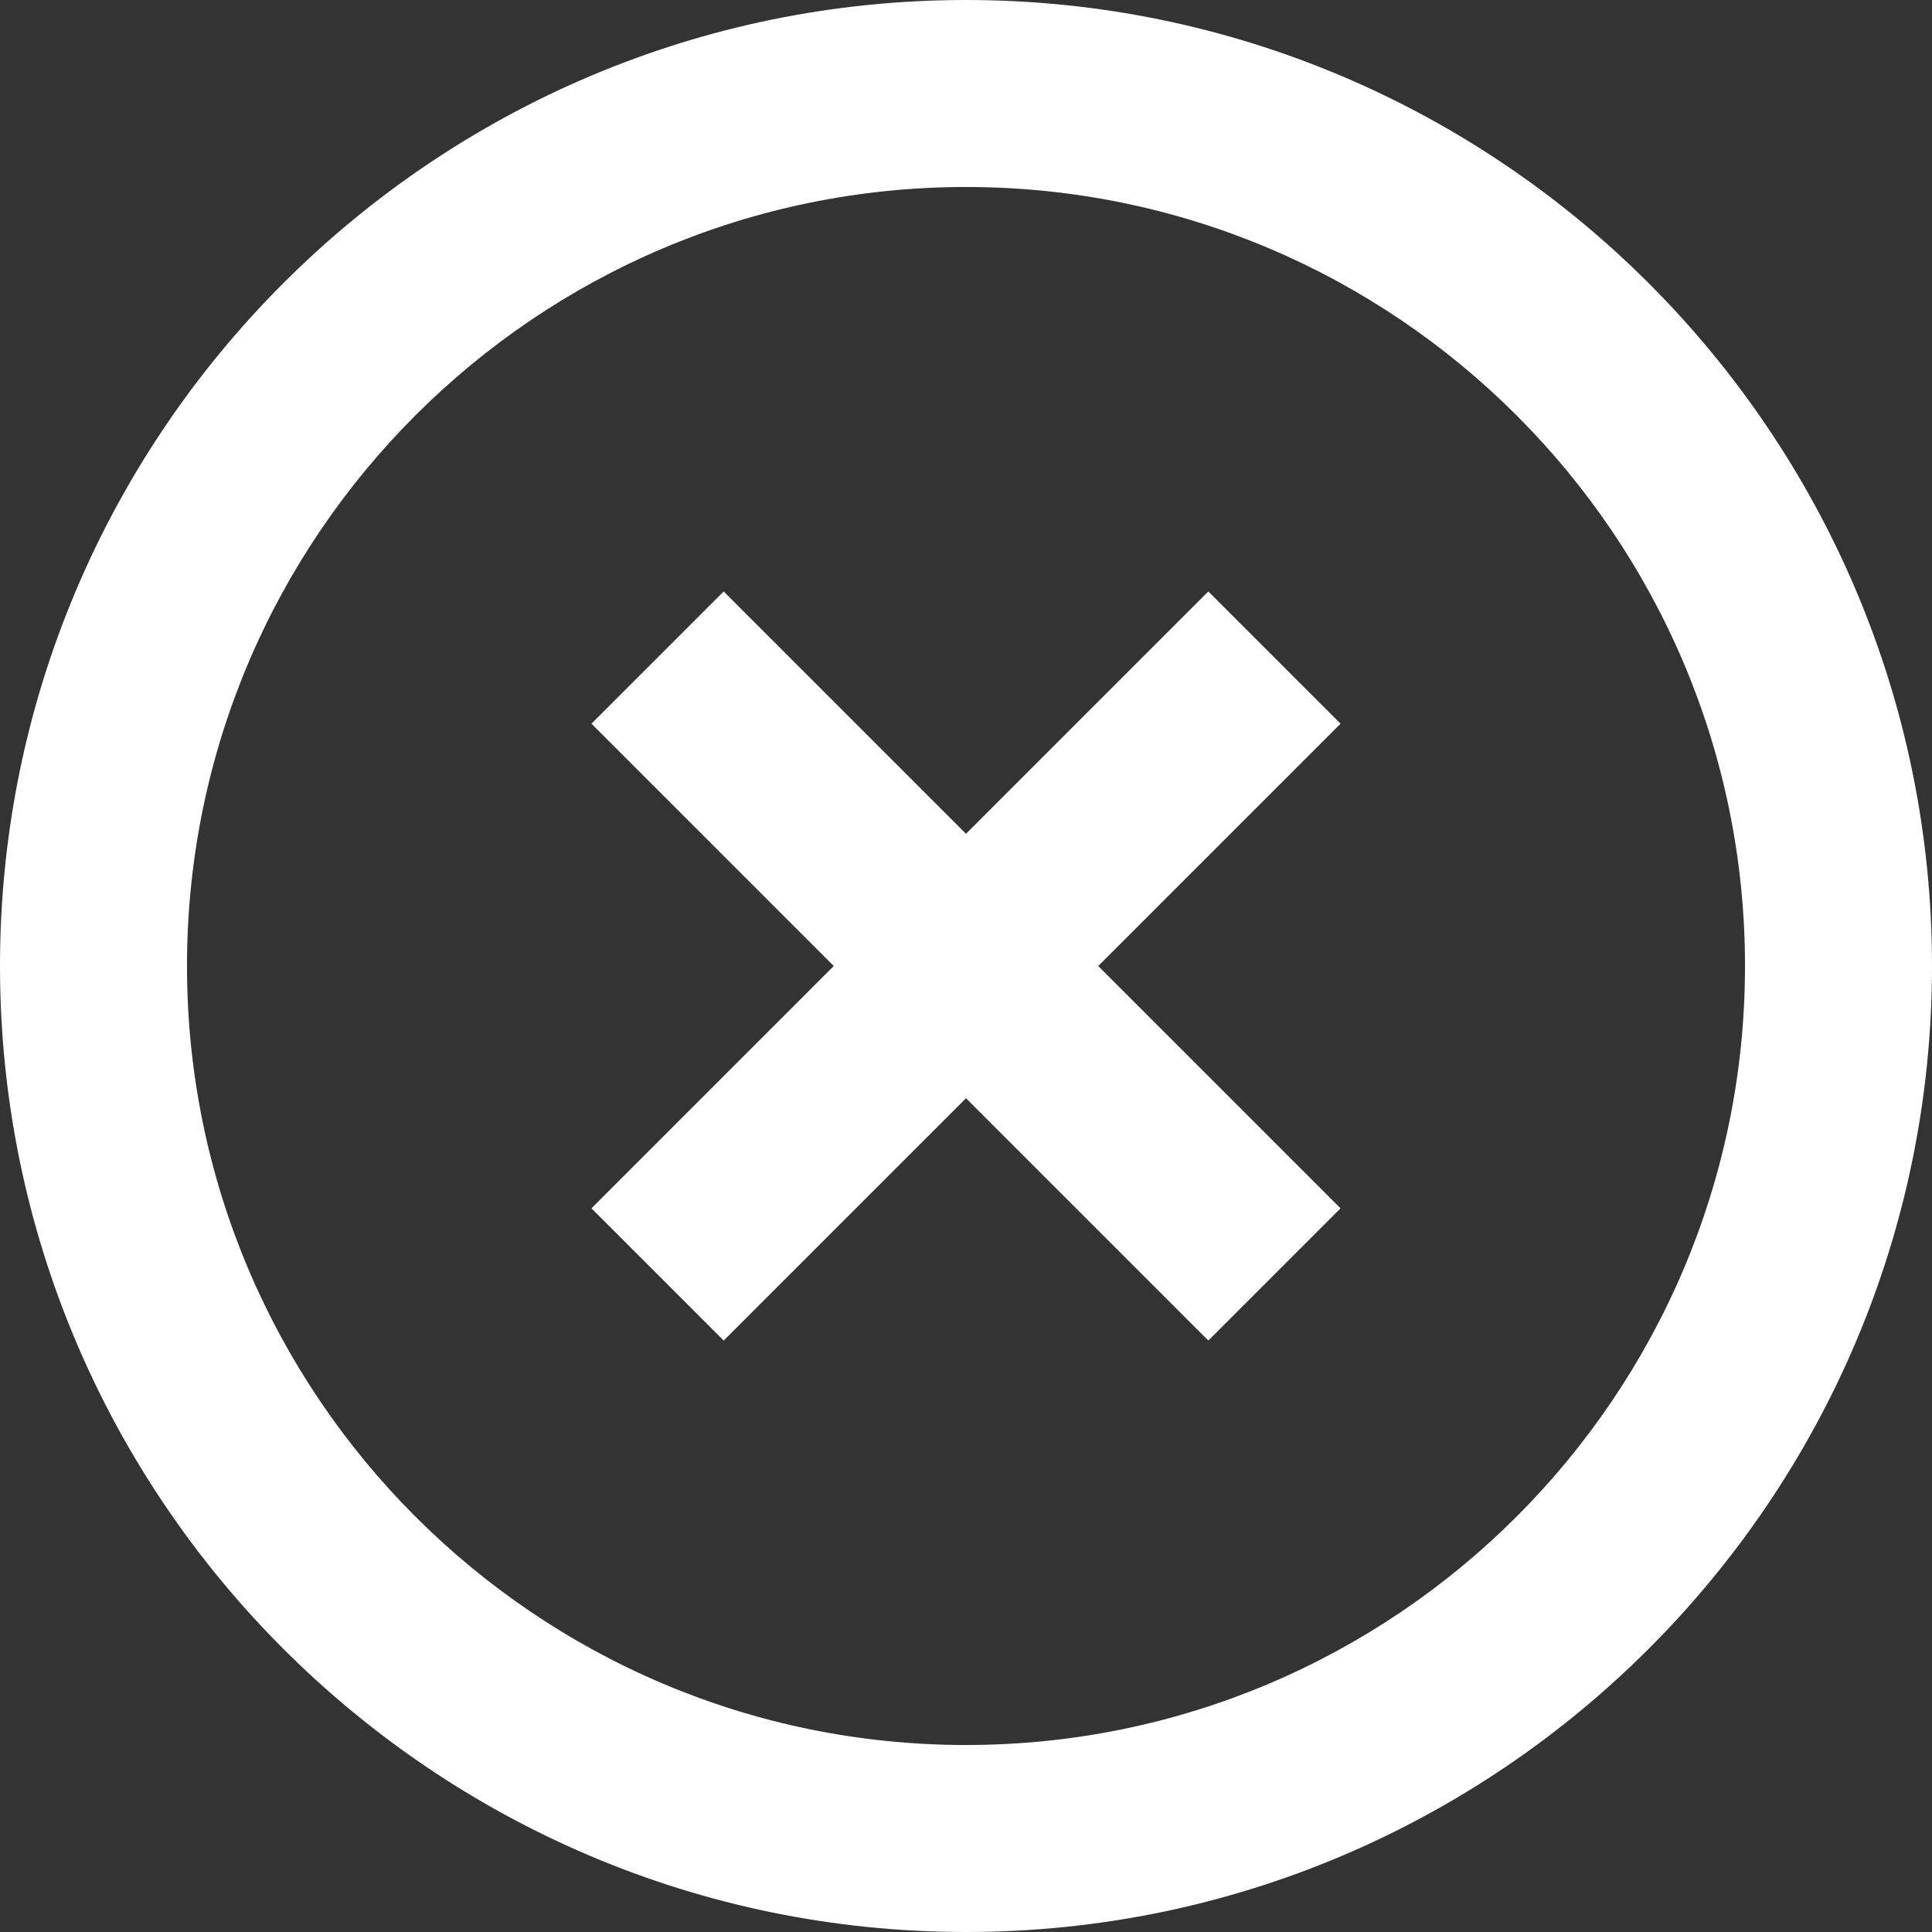 <svg width="14" height="14" viewBox="0 0 14 14" fill="none" xmlns="http://www.w3.org/2000/svg">
<rect x="0" y="0" width="14" height="14" fill="#333333" stroke="none"/>
<path d="M7 0C3.14 0 0 3.14 0 7C0 10.86 3.14 14 7 14C10.86 14 14 10.86 14 7C14 3.14 10.86 0 7 0ZM7 12.645C3.887 12.645 1.355 10.113 1.355 7C1.355 3.887 3.887 1.355 7 1.355C10.113 1.355 12.645 3.887 12.645 7C12.645 10.113 10.113 12.645 7 12.645Z" fill="white"/>
<path d="M9.714 5.244L8.756 4.286L7 6.042L5.244 4.286L4.286 5.244L6.042 7L4.286 8.756L5.244 9.714L7 7.958L8.756 9.714L9.714 8.756L7.958 7L9.714 5.244Z" fill="white"/>
</svg>
